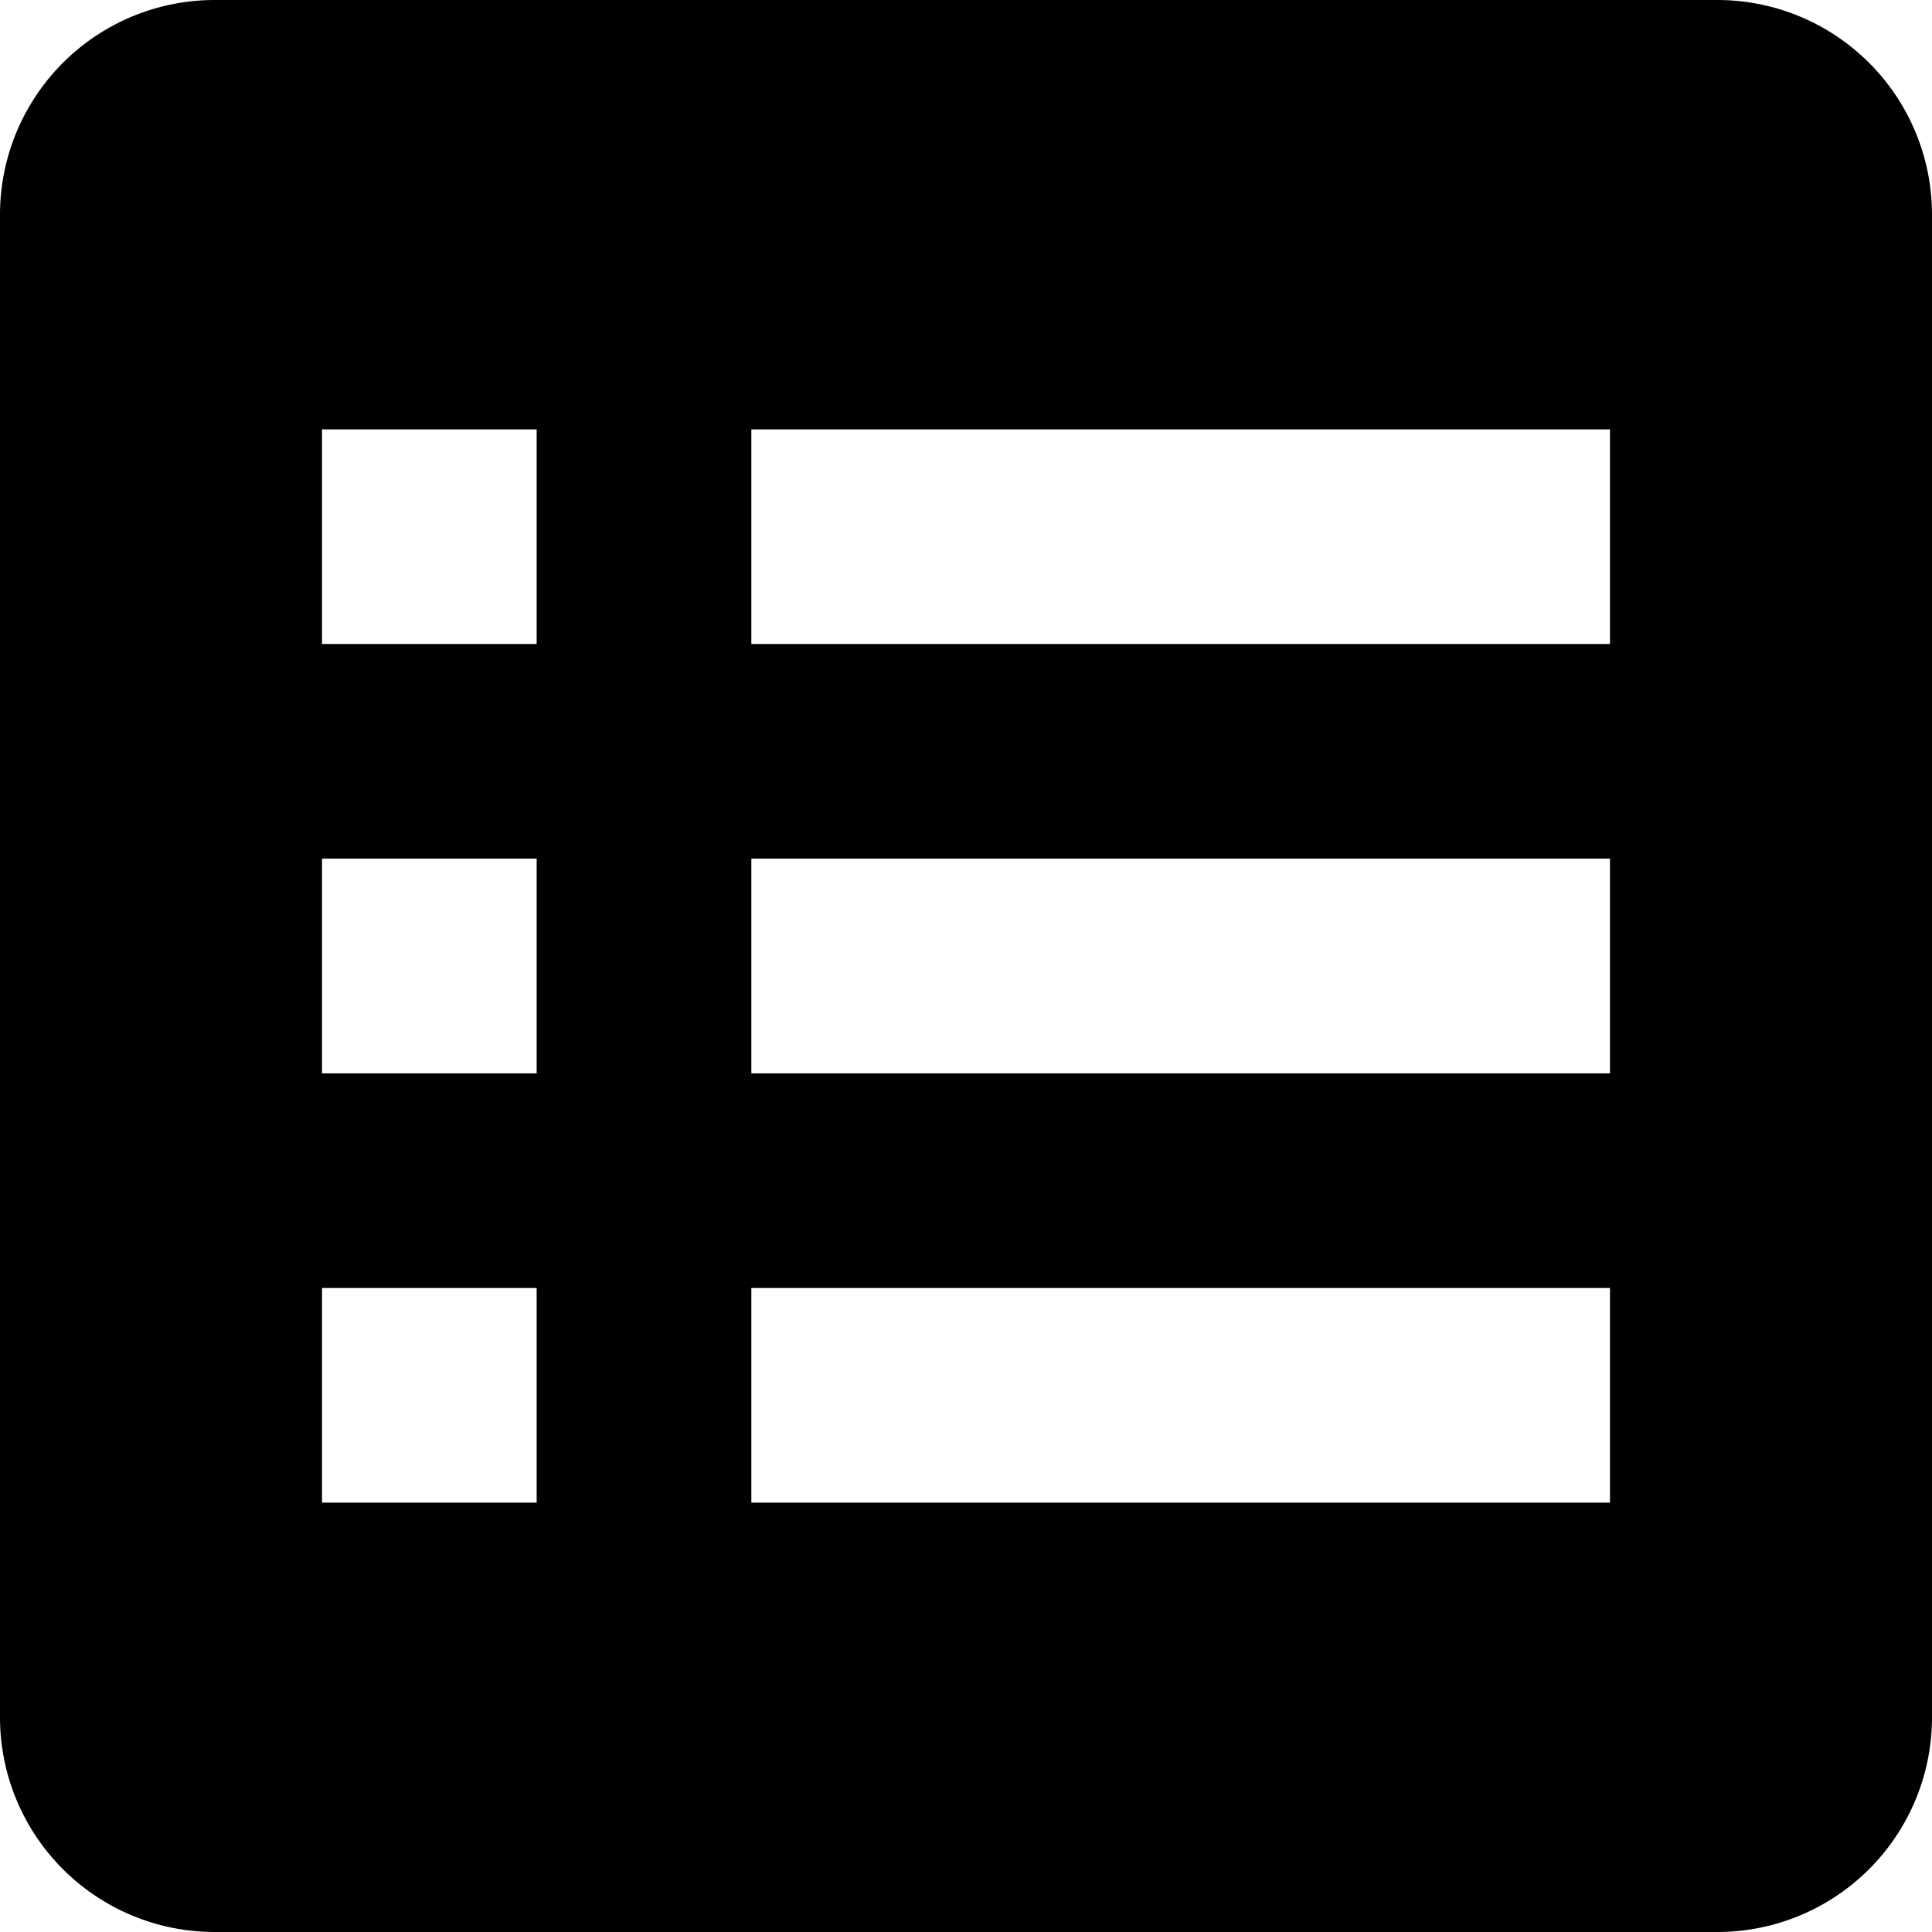 <svg width="48" height="48" fill="none" xmlns="http://www.w3.org/2000/svg"><g clip-path="url(#prefix__clip0_1391_19979)"><path d="M0 5.333v37.334A5.333 5.333 0 005.333 48h37.334A5.333 5.333 0 0048 42.667V5.333A5.333 5.333 0 0042.667 0H5.333A5.333 5.333 0 000 5.333zm18.667 5.334H40V16H18.667v-5.333zm0 10.666H40v5.334H18.667v-5.334zm0 10.667H40v5.333H18.667V32zM8 10.667h5.333V16H8v-5.333zm0 10.666h5.333v5.334H8v-5.334zM8 32h5.333v5.333H8V32z" fill="#000"/></g><defs><clipPath id="prefix__clip0_1391_19979"><path fill="#fff" d="M0 0h48v48H0z"/></clipPath></defs></svg>